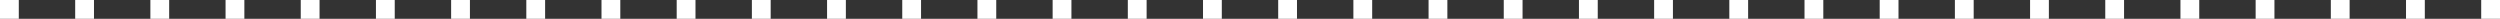 <svg width="532" height="4" viewBox="0 0 532 4" fill="none" xmlns="http://www.w3.org/2000/svg">
<rect x="0" y="0" width="532" height="4" fill="#333333" stroke="none"/>
<path d="M0 4V-4.76837e-07H4V4H0ZM16 4V-4.76837e-07H20V4H16ZM32 4V-4.76837e-07H36V4H32ZM48 4V-4.76837e-07H52V4H48ZM64 4V-4.76837e-07H68V4H64ZM80 4V-4.76837e-07H84V4H80ZM96 4V-4.76837e-07H100V4H96ZM112 4V-4.76837e-07H116V4H112ZM128 4V-4.76837e-07H132V4H128ZM144 4V-4.76837e-07H148V4H144ZM160 4V-4.76837e-07H164V4H160ZM176 4V-4.76837e-07H180V4H176ZM192 4V-4.76837e-07H196V4H192ZM208 4V-4.76837e-07H212V4H208ZM224 4V-4.76837e-07H228V4H224ZM240 4V-4.76837e-07H244V4H240ZM256 4V-4.76837e-07H260V4H256ZM272 4V-4.76837e-07H276V4H272ZM288 4V-4.76837e-07H292V4H288ZM304 4V-4.76837e-07H308V4H304ZM320 4V-4.76837e-07H324V4H320ZM336 4V-4.76837e-07H340V4H336ZM352 4V-4.76837e-07H356V4H352ZM368 4V-4.76837e-07H372V4H368ZM384 4V-4.76837e-07H388V4H384ZM400 4V-4.76837e-07H404V4H400ZM416 4V-4.76837e-07H420V4H416ZM432 4V-4.76837e-07H436V4H432ZM448 4V-4.76837e-07H452V4H448ZM464 4V-4.76837e-07H468V4H464ZM480 4V-4.76837e-07H484V4H480ZM496 4V-4.76837e-07H500V4H496ZM512 4V-4.76837e-07H516V4H512ZM528 4V-4.76837e-07H532V4H528Z" fill="white"/>
</svg>
